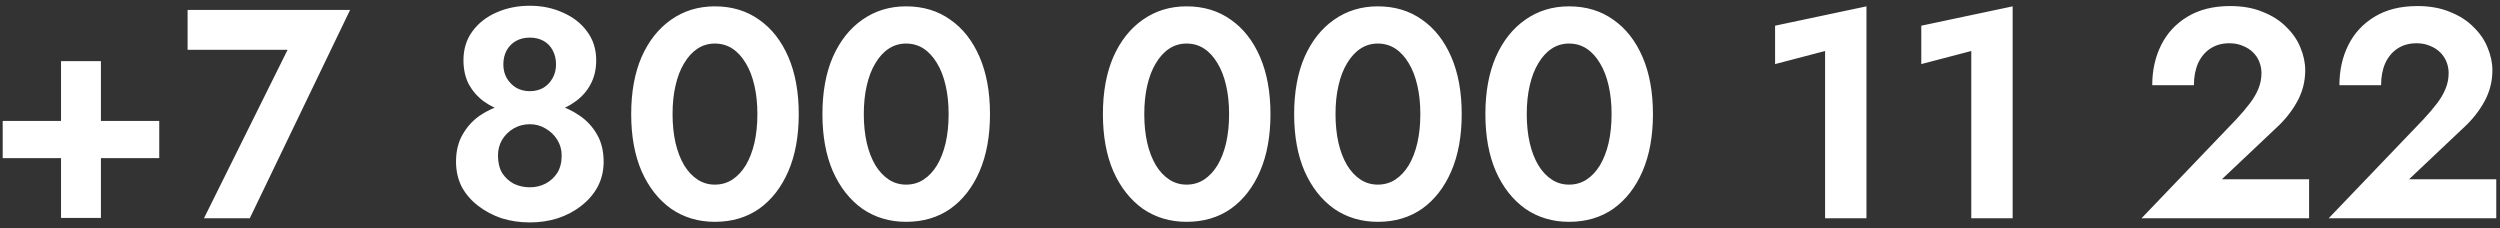<svg width="252" height="23" viewBox="0 0 252 23" fill="none" xmlns="http://www.w3.org/2000/svg">
<rect x="0" y="0" width="252" height="23" fill="#333333" stroke="none"/>
<path d="M0.272 15.94H16.052V12.19H0.272V15.94ZM6.152 6.16V21.97H10.172V6.16H6.152ZM18.91 5.02H28.99L20.56 22H25.18L35.29 1H18.91V5.02ZM46.717 6.07C46.717 6.99 46.897 7.8 47.257 8.5C47.637 9.18 48.137 9.75 48.757 10.21C49.397 10.67 50.117 11.02 50.917 11.26C51.717 11.5 52.547 11.62 53.407 11.62C54.267 11.62 55.097 11.5 55.897 11.26C56.697 11.02 57.407 10.67 58.027 10.21C58.667 9.75 59.167 9.18 59.527 8.5C59.907 7.8 60.097 6.99 60.097 6.07C60.097 4.95 59.787 3.98 59.167 3.16C58.567 2.34 57.757 1.71 56.737 1.27C55.737 0.81 54.627 0.58 53.407 0.58C52.167 0.58 51.037 0.81 50.017 1.27C49.017 1.71 48.217 2.34 47.617 3.16C47.017 3.98 46.717 4.95 46.717 6.07ZM50.737 6.49C50.737 5.97 50.847 5.5 51.067 5.08C51.307 4.66 51.627 4.34 52.027 4.12C52.427 3.9 52.887 3.79 53.407 3.79C53.927 3.79 54.387 3.9 54.787 4.12C55.187 4.34 55.497 4.66 55.717 5.08C55.937 5.5 56.047 5.97 56.047 6.49C56.047 7.03 55.927 7.5 55.687 7.9C55.467 8.3 55.157 8.62 54.757 8.86C54.357 9.08 53.907 9.19 53.407 9.19C52.907 9.19 52.457 9.08 52.057 8.86C51.657 8.62 51.337 8.3 51.097 7.9C50.857 7.5 50.737 7.03 50.737 6.49ZM45.967 16.3C45.967 17.22 46.157 18.06 46.537 18.82C46.937 19.56 47.487 20.2 48.187 20.74C48.887 21.28 49.677 21.7 50.557 22C51.457 22.28 52.407 22.42 53.407 22.42C54.407 22.42 55.347 22.28 56.227 22C57.127 21.7 57.917 21.28 58.597 20.74C59.297 20.2 59.847 19.56 60.247 18.82C60.647 18.06 60.847 17.22 60.847 16.3C60.847 15.24 60.627 14.33 60.187 13.57C59.747 12.79 59.157 12.15 58.417 11.65C57.697 11.15 56.897 10.78 56.017 10.54C55.137 10.3 54.267 10.18 53.407 10.18C52.547 10.18 51.677 10.3 50.797 10.54C49.917 10.78 49.107 11.15 48.367 11.65C47.647 12.15 47.067 12.79 46.627 13.57C46.187 14.33 45.967 15.24 45.967 16.3ZM50.197 15.67C50.197 15.09 50.337 14.56 50.617 14.08C50.917 13.6 51.307 13.22 51.787 12.94C52.287 12.66 52.827 12.52 53.407 12.52C53.967 12.52 54.487 12.66 54.967 12.94C55.467 13.22 55.867 13.6 56.167 14.08C56.467 14.56 56.617 15.09 56.617 15.67C56.617 16.37 56.467 16.96 56.167 17.44C55.867 17.9 55.467 18.26 54.967 18.52C54.487 18.76 53.967 18.88 53.407 18.88C52.827 18.88 52.287 18.76 51.787 18.52C51.307 18.26 50.917 17.9 50.617 17.44C50.337 16.96 50.197 16.37 50.197 15.67ZM67.794 11.5C67.794 10.44 67.894 9.48 68.094 8.62C68.294 7.74 68.584 6.99 68.964 6.37C69.344 5.73 69.794 5.24 70.314 4.9C70.834 4.56 71.414 4.39 72.054 4.39C72.714 4.39 73.304 4.56 73.824 4.9C74.344 5.24 74.794 5.73 75.174 6.37C75.554 6.99 75.844 7.74 76.044 8.62C76.244 9.48 76.344 10.44 76.344 11.5C76.344 12.56 76.244 13.53 76.044 14.41C75.844 15.27 75.554 16.02 75.174 16.66C74.794 17.28 74.344 17.76 73.824 18.1C73.304 18.44 72.714 18.61 72.054 18.61C71.414 18.61 70.834 18.44 70.314 18.1C69.794 17.76 69.344 17.28 68.964 16.66C68.584 16.02 68.294 15.27 68.094 14.41C67.894 13.53 67.794 12.56 67.794 11.5ZM63.624 11.5C63.624 13.72 63.974 15.64 64.674 17.26C65.394 18.88 66.384 20.14 67.644 21.04C68.924 21.92 70.394 22.36 72.054 22.36C73.774 22.36 75.264 21.92 76.524 21.04C77.784 20.14 78.764 18.88 79.464 17.26C80.164 15.64 80.514 13.72 80.514 11.5C80.514 9.28 80.164 7.36 79.464 5.74C78.764 4.12 77.784 2.87 76.524 1.99C75.264 1.09 73.774 0.64 72.054 0.64C70.394 0.64 68.924 1.09 67.644 1.99C66.384 2.87 65.394 4.12 64.674 5.74C63.974 7.36 63.624 9.28 63.624 11.5ZM87.071 11.5C87.071 10.44 87.171 9.48 87.371 8.62C87.571 7.74 87.861 6.99 88.241 6.37C88.621 5.73 89.071 5.24 89.591 4.9C90.111 4.56 90.691 4.39 91.331 4.39C91.991 4.39 92.581 4.56 93.101 4.9C93.621 5.24 94.071 5.73 94.451 6.37C94.831 6.99 95.121 7.74 95.321 8.62C95.521 9.48 95.621 10.44 95.621 11.5C95.621 12.56 95.521 13.53 95.321 14.41C95.121 15.27 94.831 16.02 94.451 16.66C94.071 17.28 93.621 17.76 93.101 18.1C92.581 18.44 91.991 18.61 91.331 18.61C90.691 18.61 90.111 18.44 89.591 18.1C89.071 17.76 88.621 17.28 88.241 16.66C87.861 16.02 87.571 15.27 87.371 14.41C87.171 13.53 87.071 12.56 87.071 11.5ZM82.901 11.5C82.901 13.72 83.251 15.64 83.951 17.26C84.671 18.88 85.661 20.14 86.921 21.04C88.201 21.92 89.671 22.36 91.331 22.36C93.051 22.36 94.541 21.92 95.801 21.04C97.061 20.14 98.041 18.88 98.741 17.26C99.441 15.64 99.791 13.72 99.791 11.5C99.791 9.28 99.441 7.36 98.741 5.74C98.041 4.12 97.061 2.87 95.801 1.99C94.541 1.09 93.051 0.64 91.331 0.64C89.671 0.64 88.201 1.09 86.921 1.99C85.661 2.87 84.671 4.12 83.951 5.74C83.251 7.36 82.901 9.28 82.901 11.5ZM115.343 11.5C115.343 10.44 115.443 9.48 115.643 8.62C115.843 7.74 116.133 6.99 116.513 6.37C116.893 5.73 117.343 5.24 117.863 4.9C118.383 4.56 118.963 4.39 119.603 4.39C120.263 4.39 120.853 4.56 121.373 4.9C121.893 5.24 122.343 5.73 122.723 6.37C123.103 6.99 123.393 7.74 123.593 8.62C123.793 9.48 123.893 10.44 123.893 11.5C123.893 12.56 123.793 13.53 123.593 14.41C123.393 15.27 123.103 16.02 122.723 16.66C122.343 17.28 121.893 17.76 121.373 18.1C120.853 18.44 120.263 18.61 119.603 18.61C118.963 18.61 118.383 18.44 117.863 18.1C117.343 17.76 116.893 17.28 116.513 16.66C116.133 16.02 115.843 15.27 115.643 14.41C115.443 13.53 115.343 12.56 115.343 11.5ZM111.173 11.5C111.173 13.72 111.523 15.64 112.223 17.26C112.943 18.88 113.933 20.14 115.193 21.04C116.473 21.92 117.943 22.36 119.603 22.36C121.323 22.36 122.813 21.92 124.073 21.04C125.333 20.14 126.313 18.88 127.013 17.26C127.713 15.64 128.063 13.72 128.063 11.5C128.063 9.28 127.713 7.36 127.013 5.74C126.313 4.12 125.333 2.87 124.073 1.99C122.813 1.09 121.323 0.64 119.603 0.64C117.943 0.64 116.473 1.09 115.193 1.99C113.933 2.87 112.943 4.12 112.223 5.74C111.523 7.36 111.173 9.28 111.173 11.5ZM134.62 11.5C134.62 10.44 134.72 9.48 134.92 8.62C135.12 7.74 135.41 6.99 135.79 6.37C136.17 5.73 136.62 5.24 137.14 4.9C137.66 4.56 138.24 4.39 138.88 4.39C139.54 4.39 140.13 4.56 140.65 4.9C141.17 5.24 141.62 5.73 142 6.37C142.38 6.99 142.67 7.74 142.87 8.62C143.07 9.48 143.17 10.44 143.17 11.5C143.17 12.56 143.07 13.53 142.87 14.41C142.67 15.27 142.38 16.02 142 16.66C141.62 17.28 141.17 17.76 140.65 18.1C140.13 18.44 139.54 18.61 138.88 18.61C138.24 18.61 137.66 18.44 137.14 18.1C136.62 17.76 136.17 17.28 135.79 16.66C135.41 16.02 135.12 15.27 134.92 14.41C134.72 13.53 134.62 12.56 134.62 11.5ZM130.45 11.5C130.45 13.72 130.8 15.64 131.5 17.26C132.22 18.88 133.21 20.14 134.47 21.04C135.75 21.92 137.22 22.36 138.88 22.36C140.6 22.36 142.09 21.92 143.35 21.04C144.61 20.14 145.59 18.88 146.29 17.26C146.99 15.64 147.34 13.72 147.34 11.5C147.34 9.28 146.99 7.36 146.29 5.74C145.59 4.12 144.61 2.87 143.35 1.99C142.09 1.09 140.6 0.64 138.88 0.64C137.22 0.64 135.75 1.09 134.47 1.99C133.21 2.87 132.22 4.12 131.5 5.74C130.8 7.36 130.45 9.28 130.45 11.5ZM153.897 11.5C153.897 10.44 153.997 9.48 154.197 8.62C154.397 7.74 154.687 6.99 155.067 6.37C155.447 5.73 155.897 5.24 156.417 4.9C156.937 4.56 157.517 4.39 158.157 4.39C158.817 4.39 159.407 4.56 159.927 4.9C160.447 5.24 160.897 5.73 161.277 6.37C161.657 6.99 161.947 7.74 162.147 8.62C162.347 9.48 162.447 10.44 162.447 11.5C162.447 12.56 162.347 13.53 162.147 14.41C161.947 15.27 161.657 16.02 161.277 16.66C160.897 17.28 160.447 17.76 159.927 18.1C159.407 18.44 158.817 18.61 158.157 18.61C157.517 18.61 156.937 18.44 156.417 18.1C155.897 17.76 155.447 17.28 155.067 16.66C154.687 16.02 154.397 15.27 154.197 14.41C153.997 13.53 153.897 12.56 153.897 11.5ZM149.727 11.5C149.727 13.72 150.077 15.64 150.777 17.26C151.497 18.88 152.487 20.14 153.747 21.04C155.027 21.92 156.497 22.36 158.157 22.36C159.877 22.36 161.367 21.92 162.627 21.04C163.887 20.14 164.867 18.88 165.567 17.26C166.267 15.64 166.617 13.72 166.617 11.5C166.617 9.28 166.267 7.36 165.567 5.74C164.867 4.12 163.887 2.87 162.627 1.99C161.367 1.09 159.877 0.64 158.157 0.64C156.497 0.64 155.027 1.09 153.747 1.99C152.487 2.87 151.497 4.12 150.777 5.74C150.077 7.36 149.727 9.28 149.727 11.5ZM178.929 6.46L183.969 5.14V22H188.139V0.64L178.929 2.59V6.46ZM193.665 6.46L198.705 5.14V22H202.875V0.64L193.665 2.59V6.46ZM215.866 22H232.756V18.07H223.966L229.426 12.91C230.306 12.11 231.016 11.22 231.556 10.24C232.096 9.26 232.366 8.21 232.366 7.09C232.366 6.33 232.206 5.57 231.886 4.81C231.586 4.05 231.116 3.36 230.476 2.74C229.856 2.1 229.066 1.59 228.106 1.21C227.166 0.81 226.066 0.61 224.806 0.61C223.106 0.61 221.666 0.97 220.486 1.69C219.326 2.39 218.446 3.34 217.846 4.54C217.246 5.74 216.946 7.09 216.946 8.59H221.146C221.146 7.75 221.286 7.01 221.566 6.37C221.866 5.73 222.276 5.24 222.796 4.9C223.336 4.54 223.976 4.36 224.716 4.36C225.236 4.36 225.696 4.45 226.096 4.63C226.496 4.79 226.836 5.01 227.116 5.29C227.396 5.57 227.606 5.89 227.746 6.25C227.886 6.61 227.956 6.98 227.956 7.36C227.956 7.9 227.856 8.42 227.656 8.92C227.456 9.42 227.166 9.92 226.786 10.42C226.406 10.92 225.946 11.46 225.406 12.04L215.866 22ZM234.733 22H251.623V18.07H242.833L248.293 12.91C249.173 12.11 249.883 11.22 250.423 10.24C250.963 9.26 251.233 8.21 251.233 7.09C251.233 6.33 251.073 5.57 250.753 4.81C250.453 4.05 249.983 3.36 249.343 2.74C248.723 2.1 247.933 1.59 246.973 1.21C246.033 0.81 244.933 0.61 243.673 0.61C241.973 0.61 240.533 0.97 239.353 1.69C238.193 2.39 237.313 3.34 236.713 4.54C236.113 5.74 235.813 7.09 235.813 8.59H240.013C240.013 7.75 240.153 7.01 240.433 6.37C240.733 5.73 241.143 5.24 241.663 4.9C242.203 4.54 242.843 4.36 243.583 4.36C244.103 4.36 244.563 4.45 244.963 4.63C245.363 4.79 245.703 5.01 245.983 5.29C246.263 5.57 246.473 5.89 246.613 6.25C246.753 6.61 246.823 6.98 246.823 7.36C246.823 7.9 246.723 8.42 246.523 8.92C246.323 9.42 246.033 9.92 245.653 10.42C245.273 10.92 244.813 11.46 244.273 12.04L234.733 22Z" fill="white"/>
</svg>
